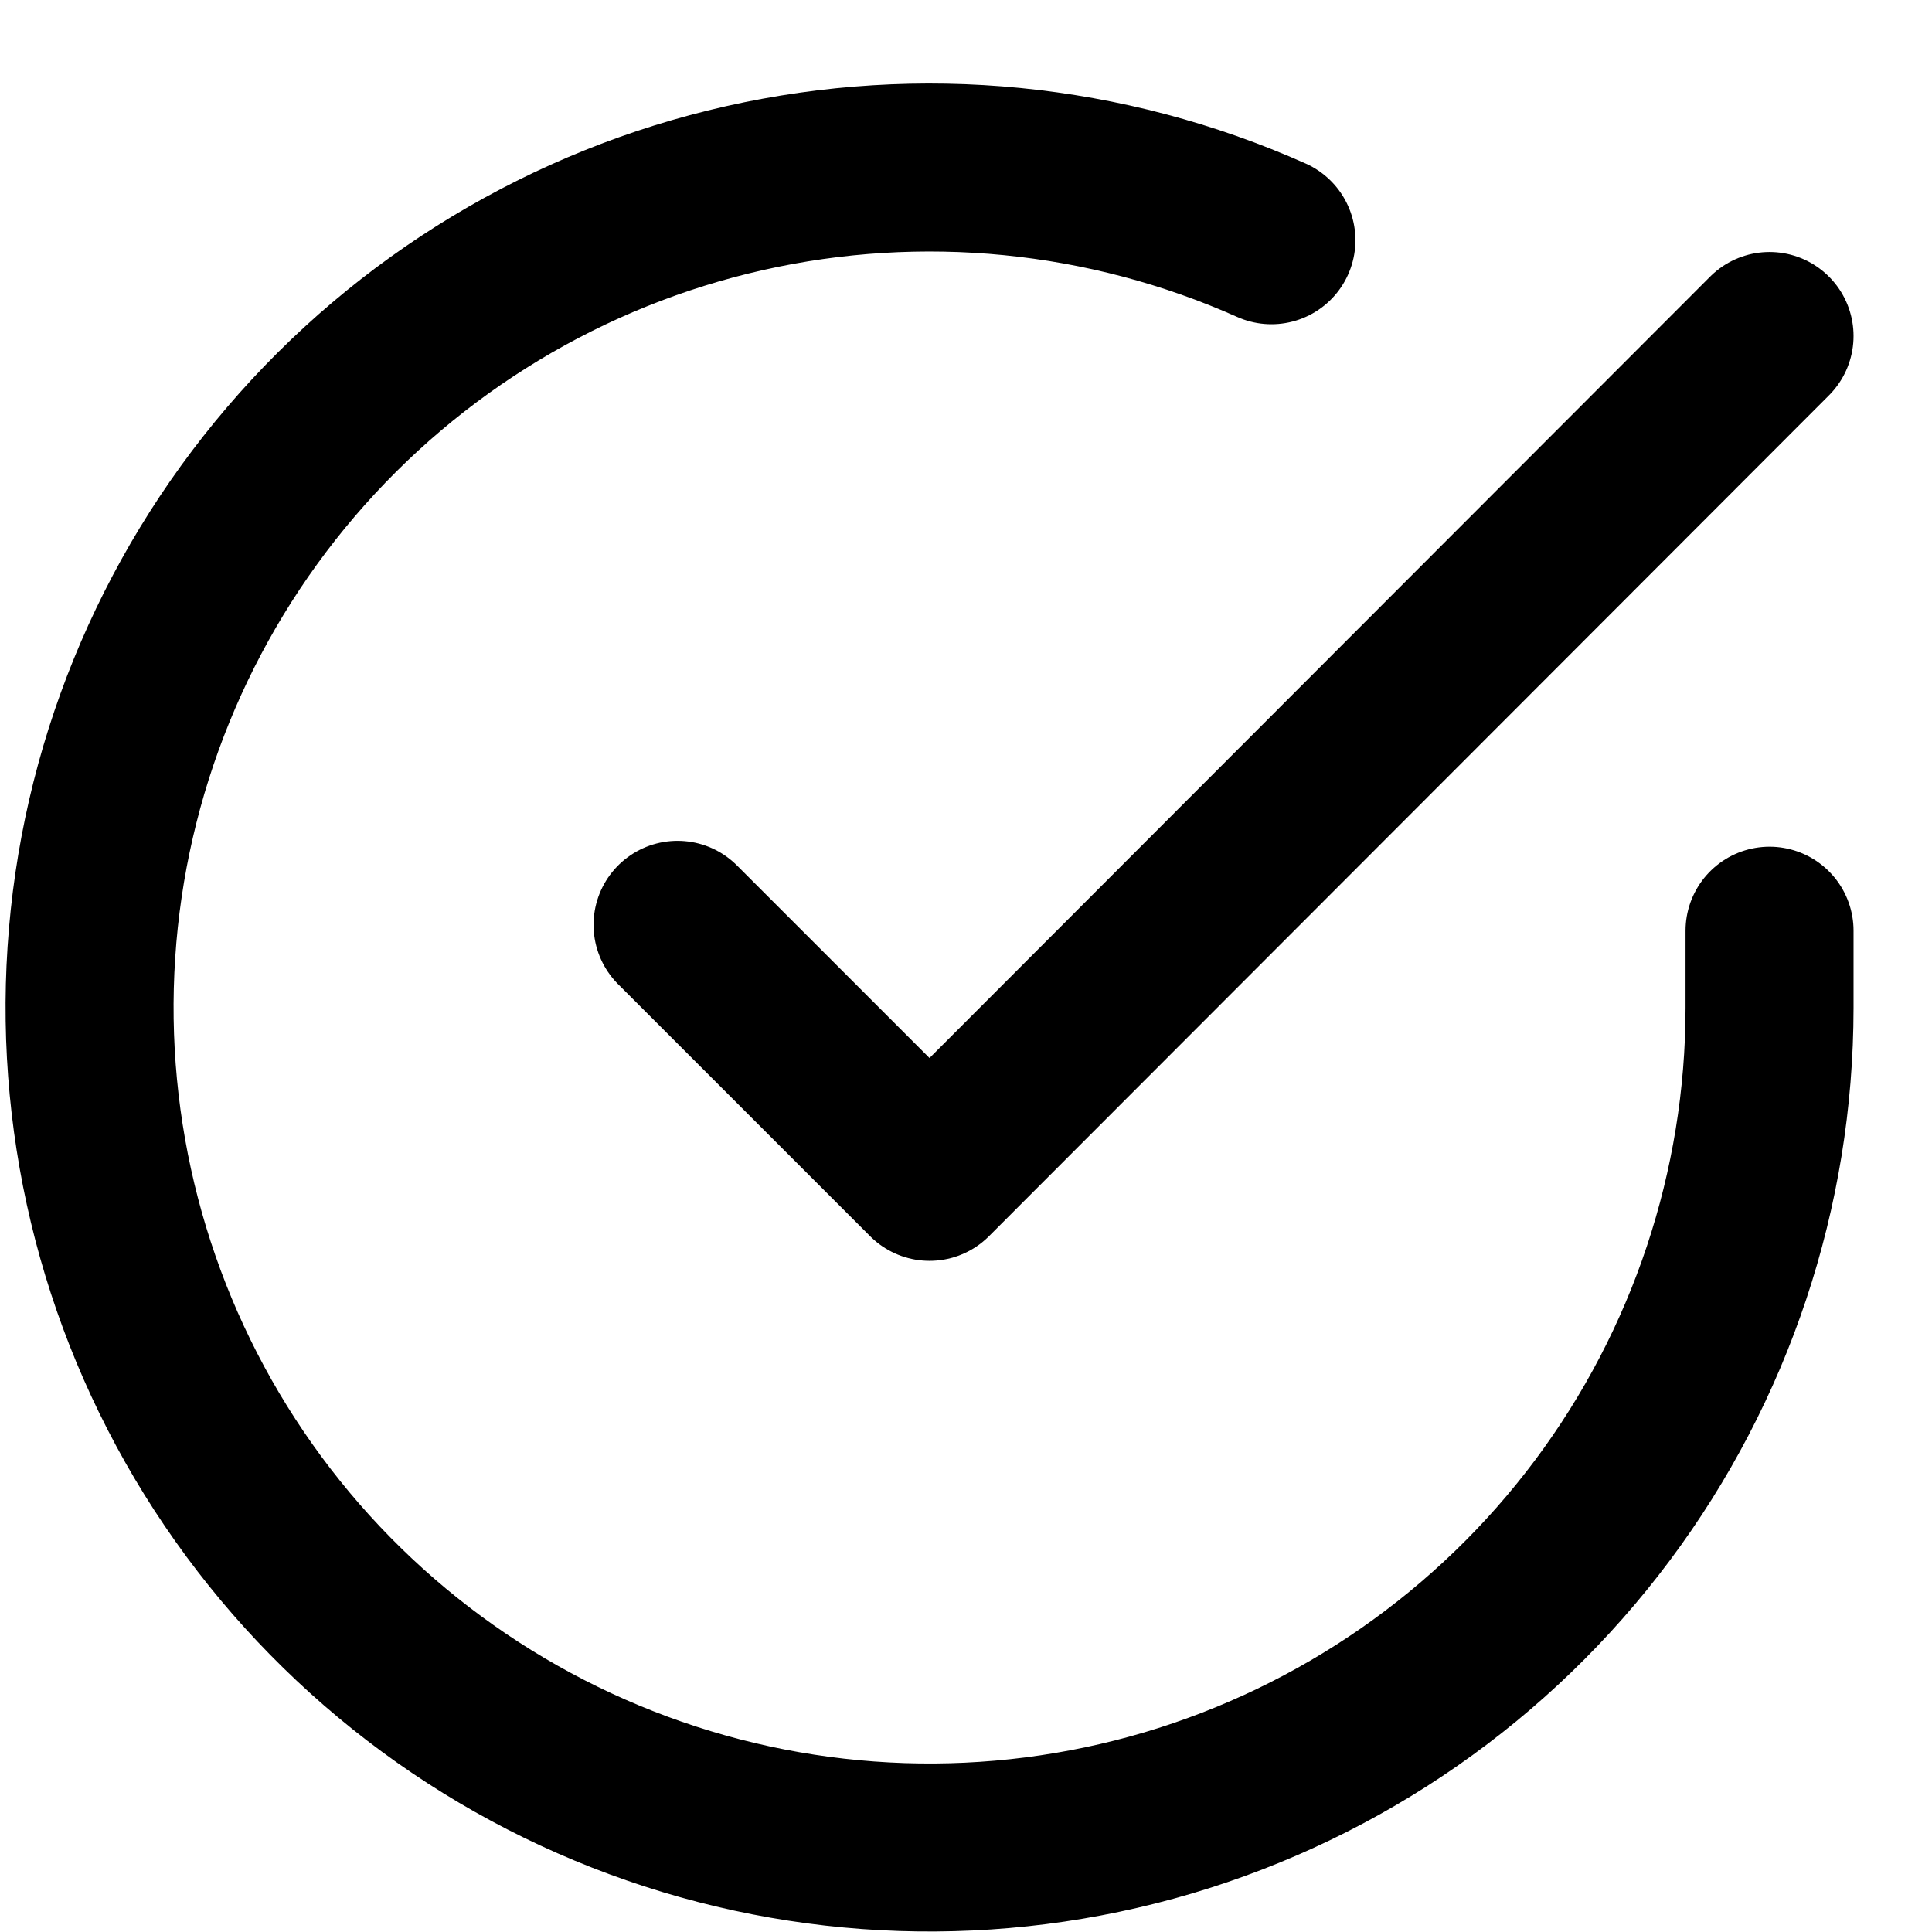 <svg width="23" height="23" viewBox="0 0 23 23" fill="none" xmlns="http://www.w3.org/2000/svg">
<path d="M21.066 11.08V12C21.065 14.156 20.366 16.255 19.075 17.982C17.784 19.709 15.969 20.972 13.901 21.584C11.833 22.195 9.623 22.122 7.6 21.374C5.578 20.627 3.851 19.246 2.677 17.437C1.503 15.628 0.946 13.488 1.088 11.336C1.229 9.184 2.063 7.136 3.464 5.497C4.865 3.858 6.759 2.715 8.862 2.24C10.966 1.765 13.166 1.982 15.136 2.86" stroke="black" stroke-width="2" stroke-linecap="round" stroke-linejoin="round"/>
<path d="M21.066 4L11.066 14.01L8.066 11.01" stroke="black" stroke-width="2" stroke-linecap="round" stroke-linejoin="round"/>
</svg>
